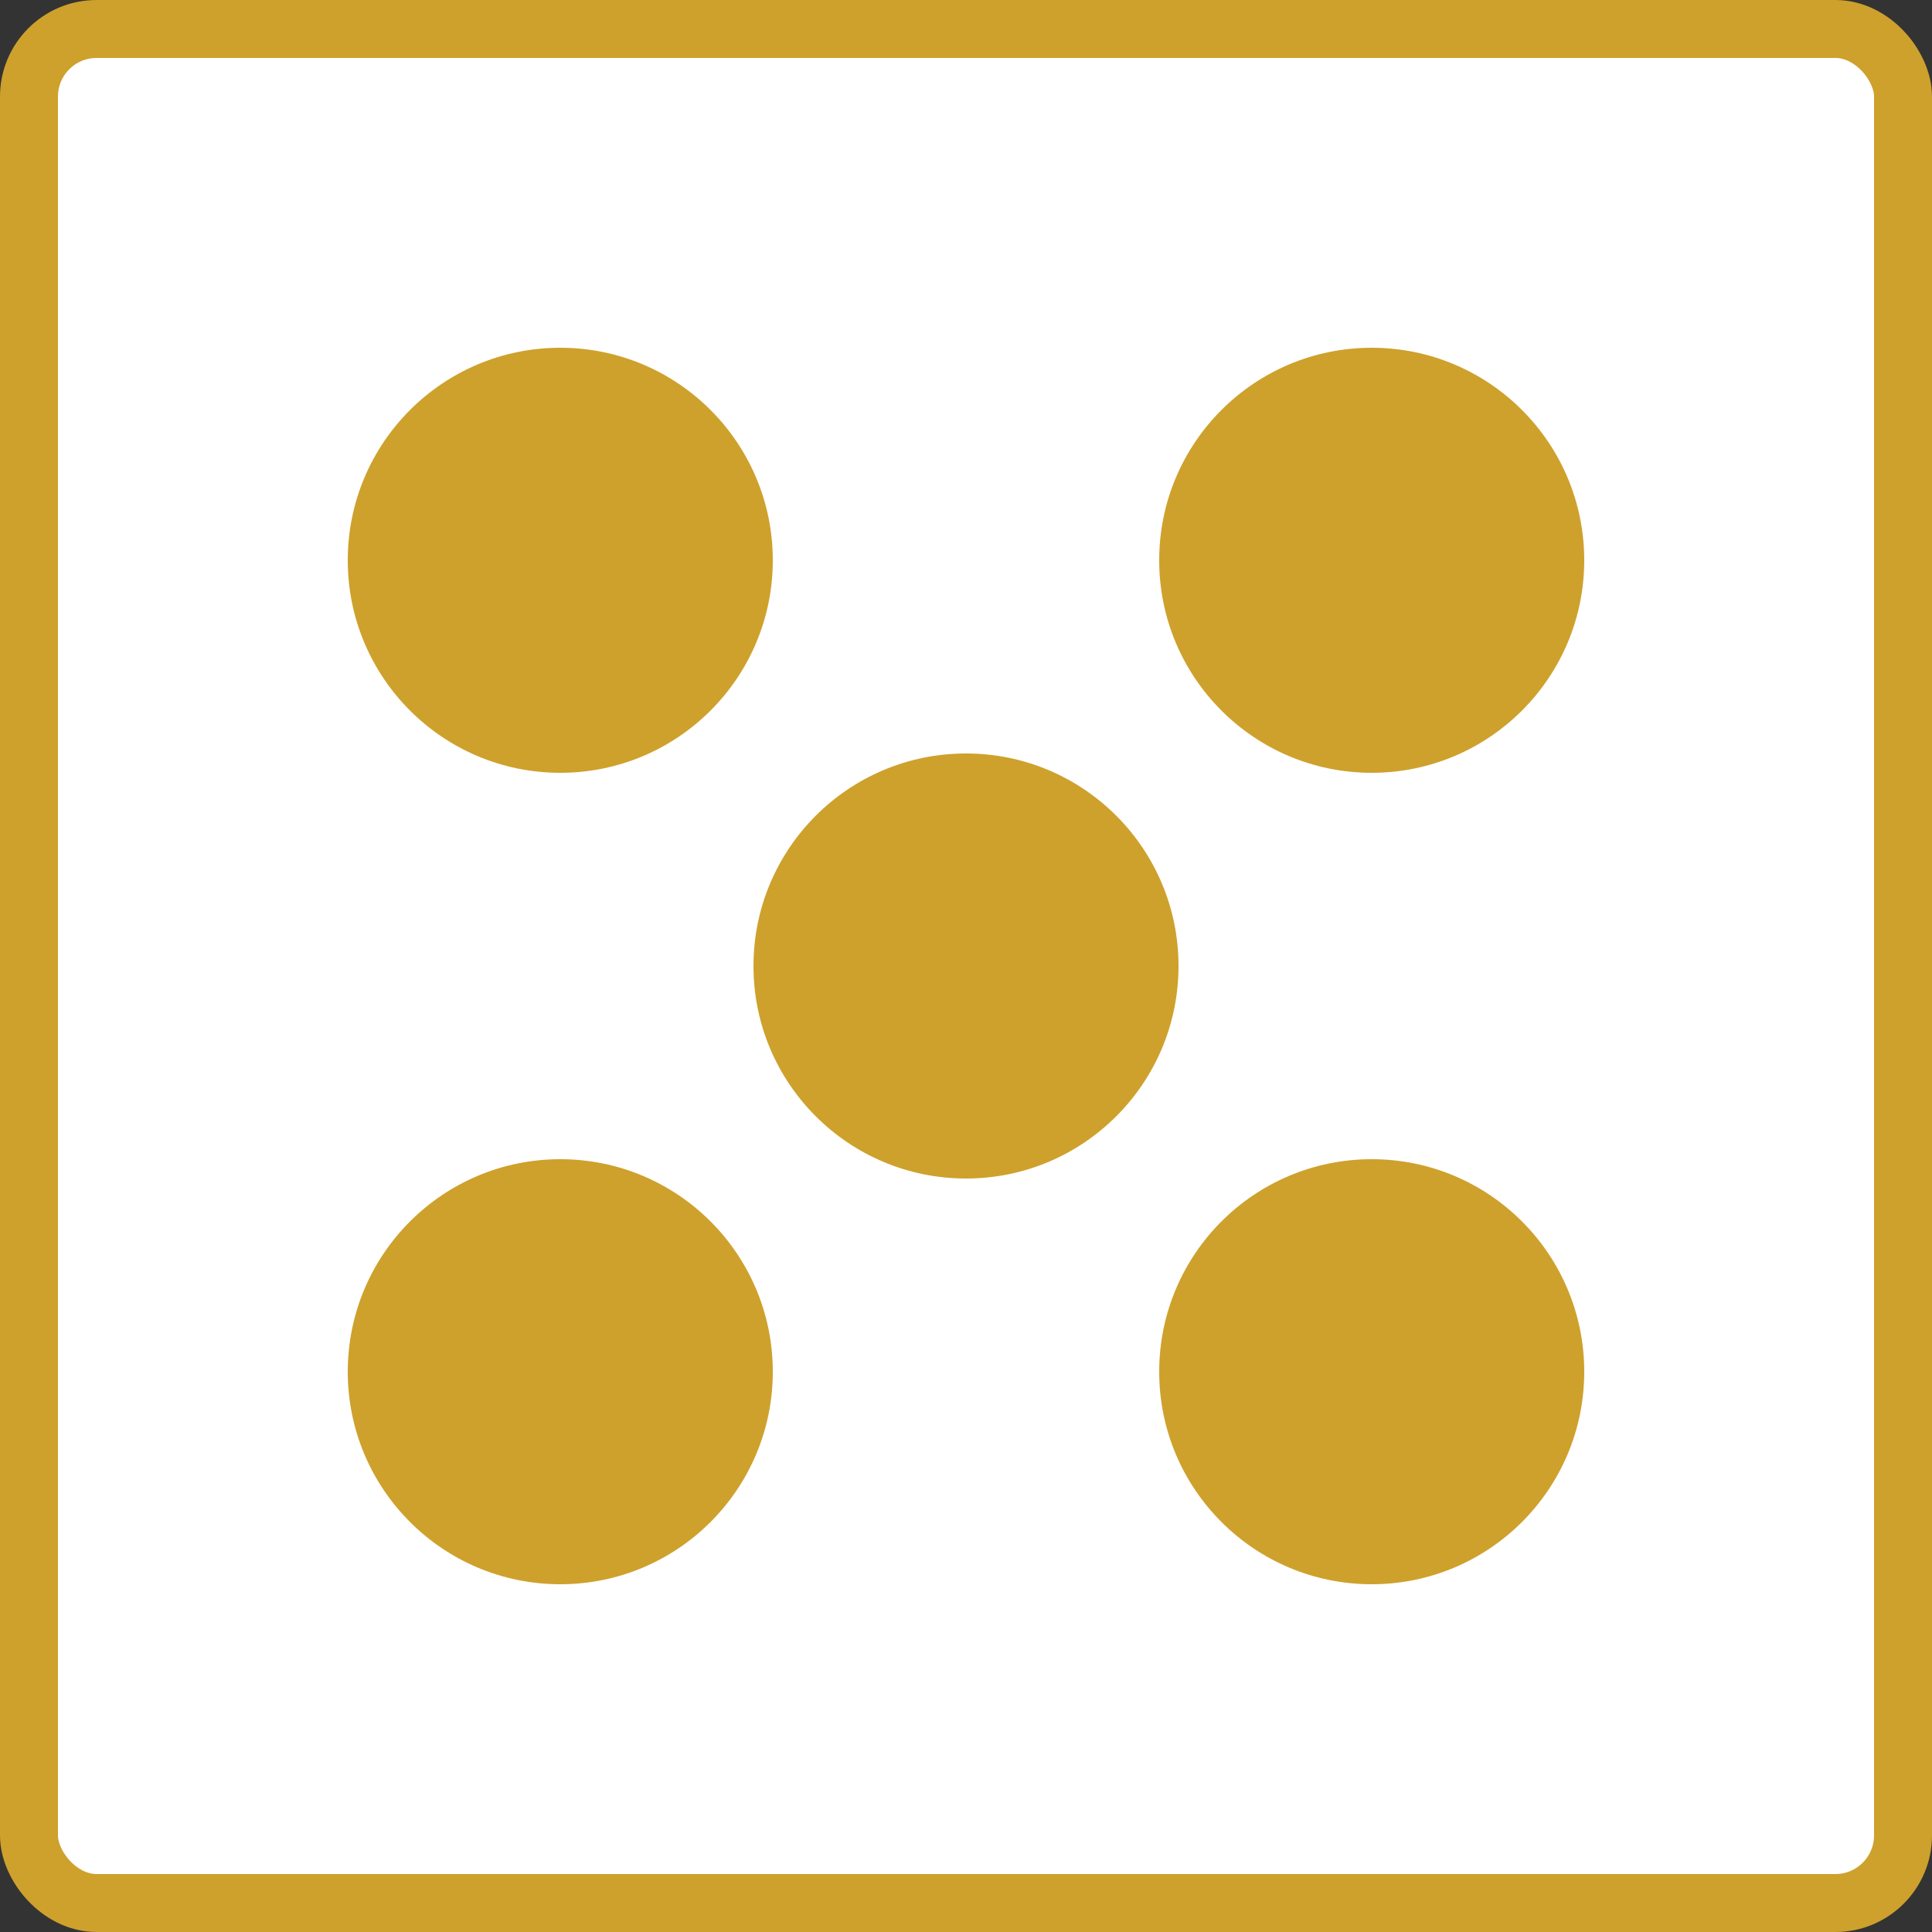 <svg width="100" height="100" viewBox="0 0 100 100" fill="none" xmlns="http://www.w3.org/2000/svg">
<rect x="0" y="0" width="100" height="100" fill="#333333" stroke="none"/>
<rect x="1.5" y="1.5" width="97" height="97" rx="3.5" fill="white" stroke="#CEA12C" stroke-width="3"/>
<circle cx="50" cy="50" r="11" fill="#CEA12C"/>
<circle cx="29" cy="71" r="11" fill="#CEA12C"/>
<circle cx="71" cy="71" r="11" fill="#CEA12C"/>
<circle cx="29" cy="29" r="11" fill="#CEA12C"/>
<circle cx="71" cy="29" r="11" fill="#CEA12C"/>
</svg>
